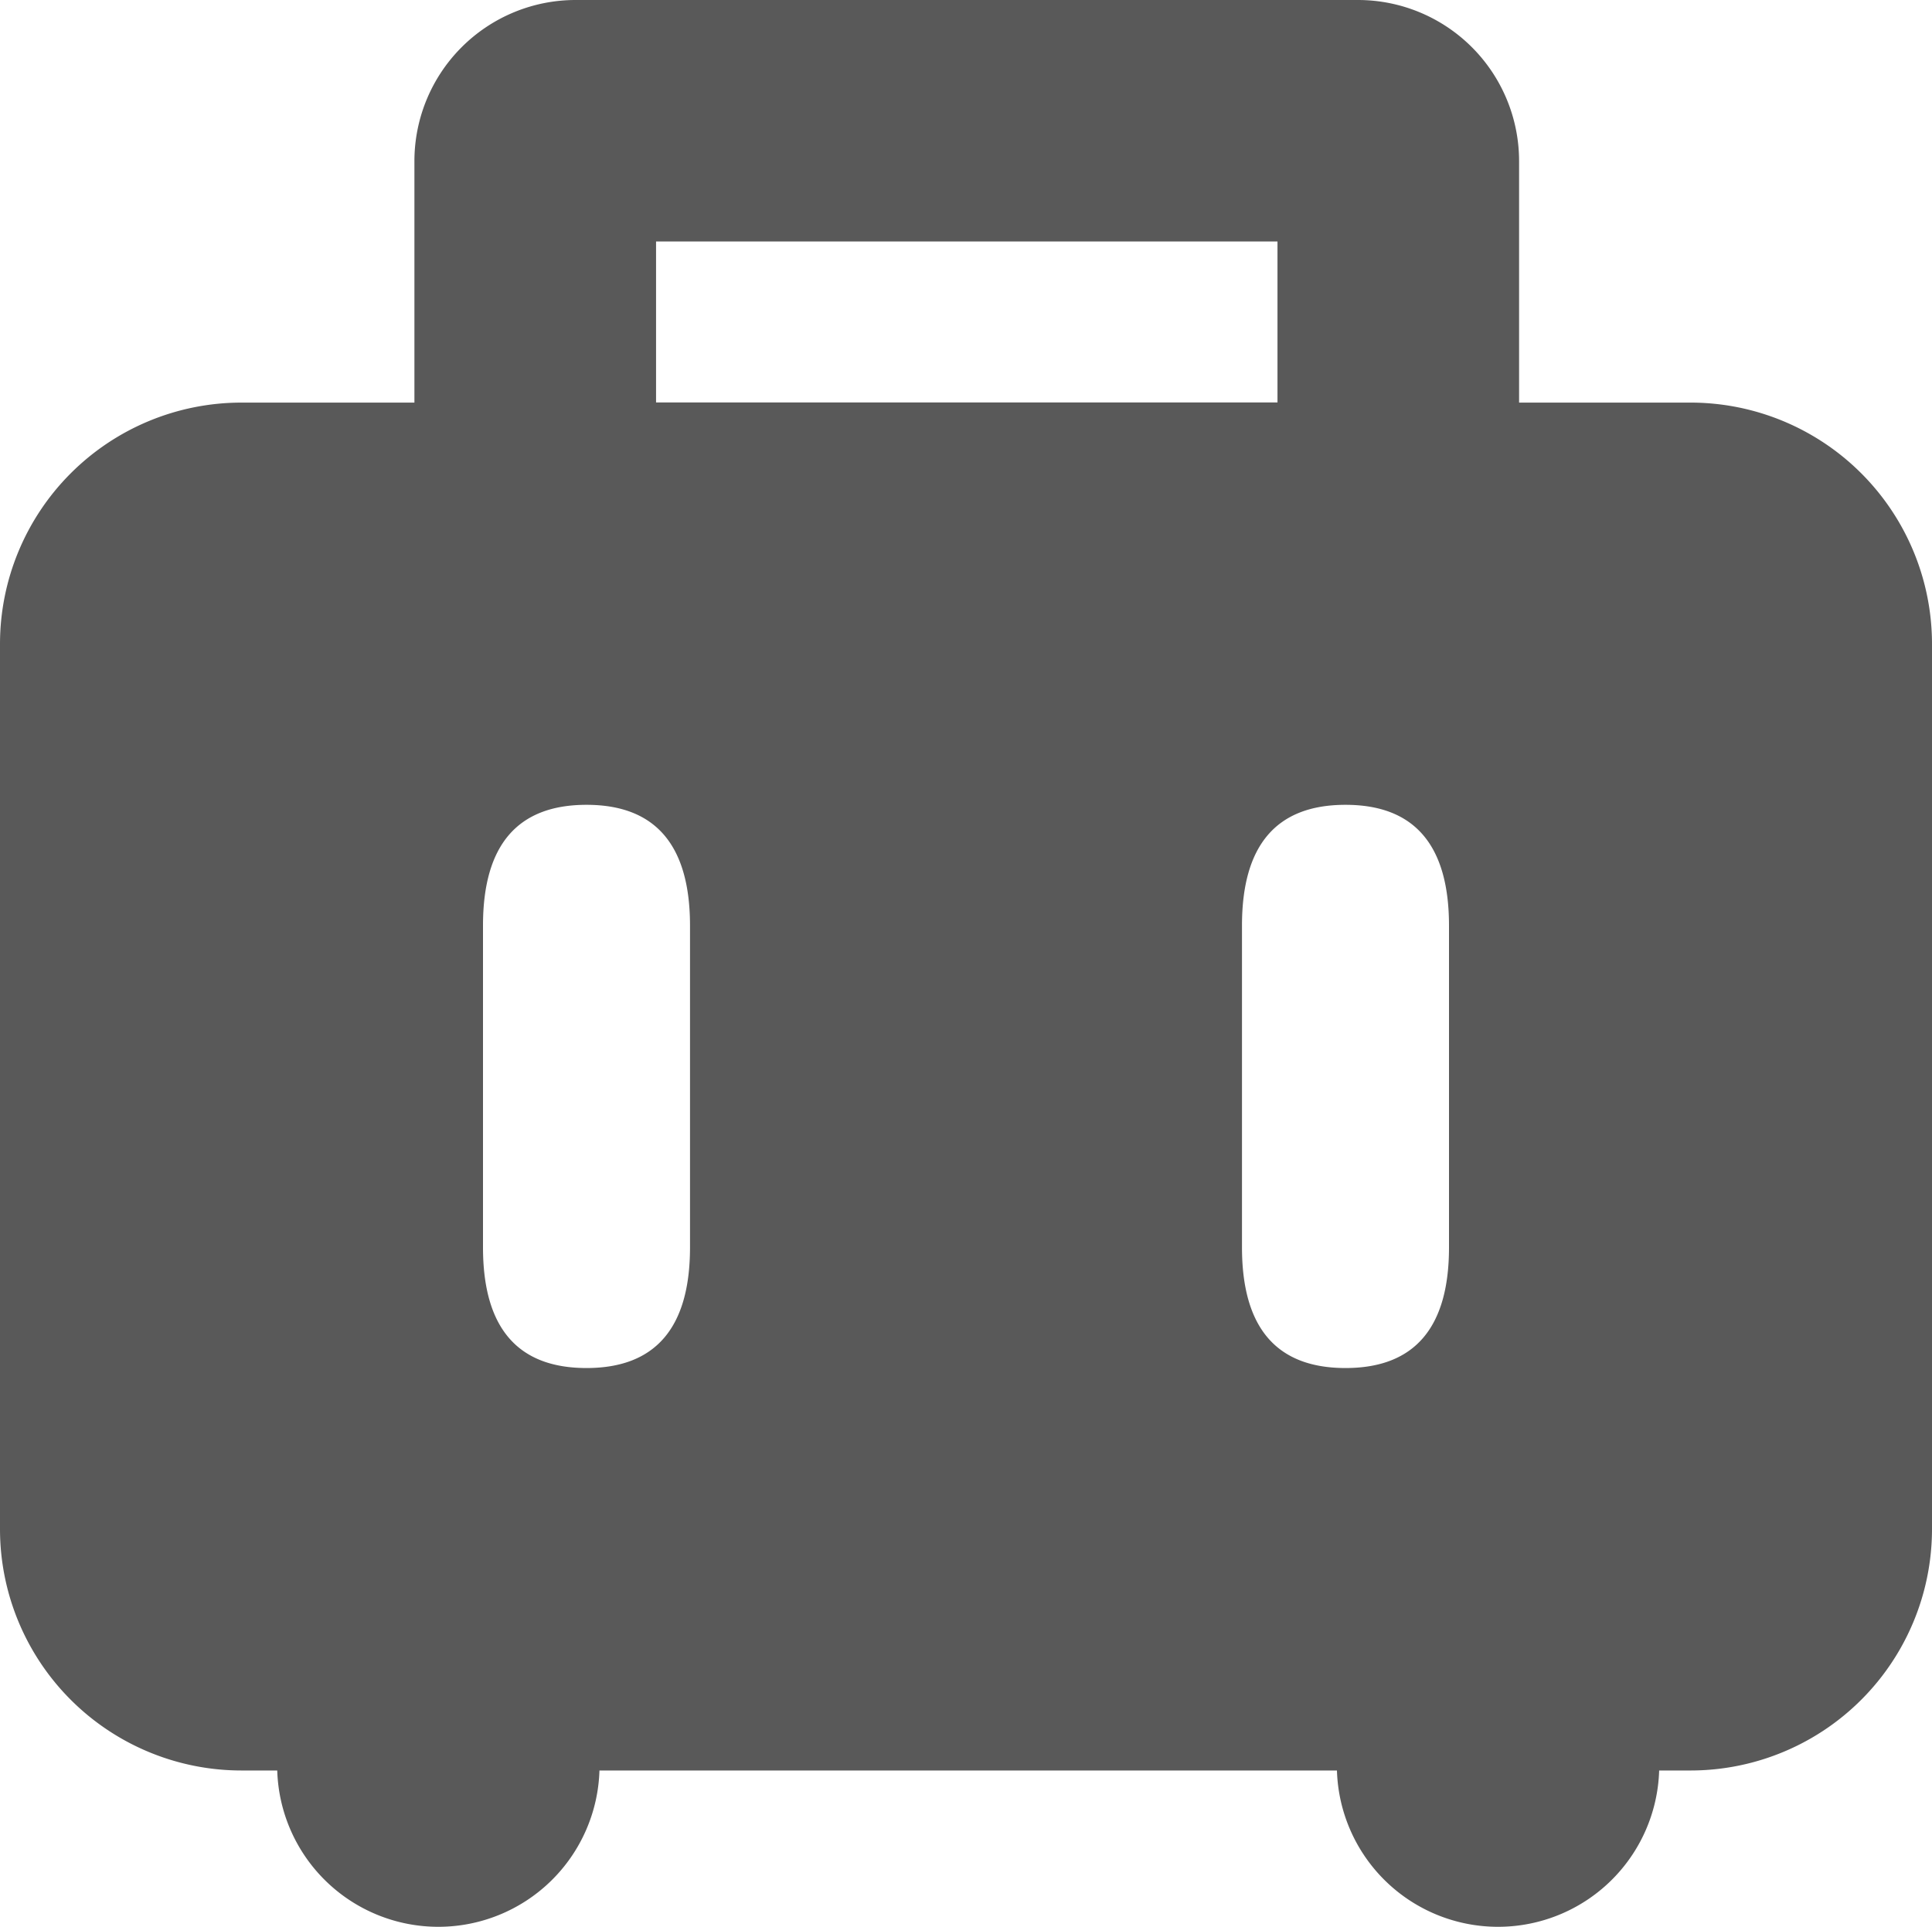 <svg xmlns="http://www.w3.org/2000/svg" width="40" height="39.905" viewBox="0 0 40 39.905">
    <path
        d="M92.114,64a3.337,3.337,0,0,1,3.337,3.337v5h3.543a5,5,0,0,1,5.006,5V95.663a5,5,0,0,1-5,5h-.649a3.337,3.337,0,0,1-6.671,0H76.411a3.337,3.337,0,0,1-6.671,0H69a5,5,0,0,1-5-5V77.337a5,5,0,0,1,5-5H72.58v-5A3.338,3.338,0,0,1,75.914,64ZM76.143,80.666q-2.143,0-2.143,2.5v6.663q0,2.5,2.143,2.5t2.143-2.5V83.169Q78.286,80.666,76.143,80.666Zm15.714,0q-2.143,0-2.143,2.5v6.663q0,2.5,2.143,2.5T94,89.831V83.169Q94,80.666,91.857,80.666ZM90.449,69H77.583v3.334H90.449Z"
        transform="translate(-64 -64)" fill="#595959" />
</svg>
